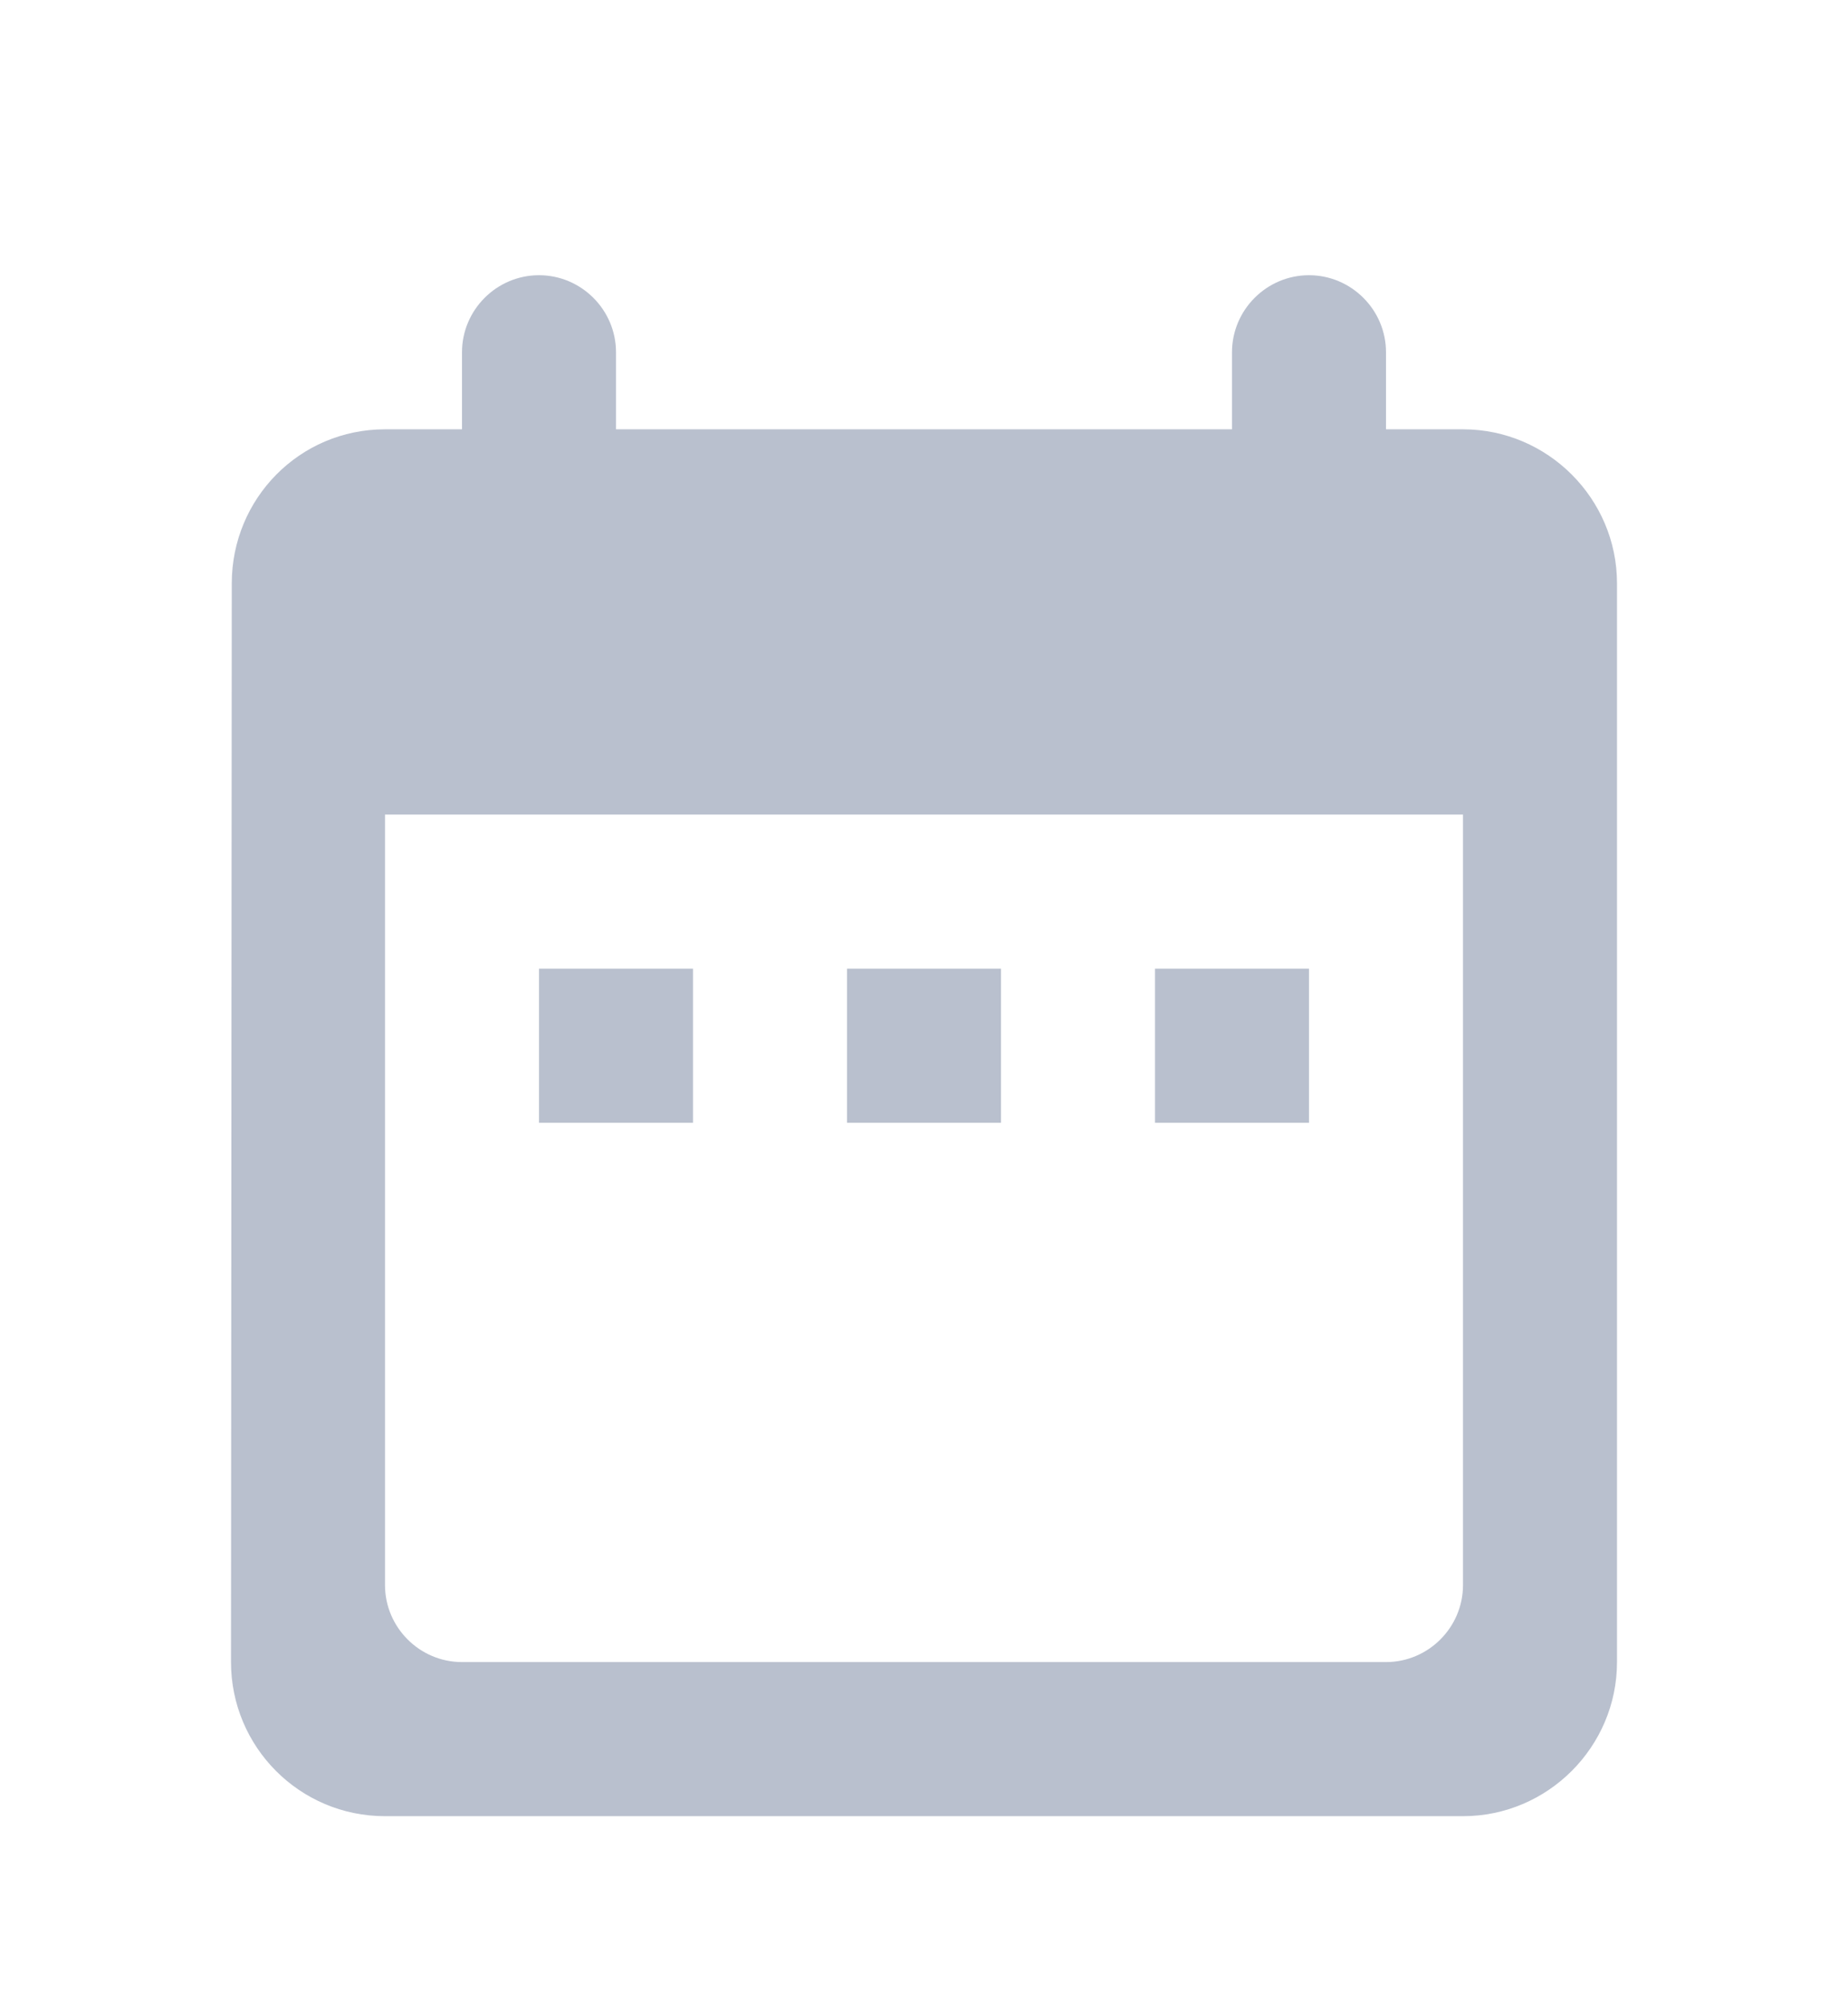 <svg width="12" height="13" viewBox="0 0 12 13" fill="none" xmlns="http://www.w3.org/2000/svg">
<path fill-rule="evenodd" clip-rule="evenodd" d="M9.5 2.786H9V2.286C9 2.011 8.775 1.786 8.5 1.786C8.225 1.786 8 2.011 8 2.286V2.786H4V2.286C4 2.011 3.775 1.786 3.5 1.786C3.225 1.786 3 2.011 3 2.286V2.786H2.5C1.945 2.786 1.505 3.236 1.505 3.786L1.5 10.786C1.5 11.336 1.945 11.786 2.5 11.786H9.5C10.05 11.786 10.5 11.336 10.5 10.786V3.786C10.5 3.236 10.05 2.786 9.5 2.786ZM9.5 10.286C9.5 10.561 9.275 10.786 9 10.786H3C2.725 10.786 2.5 10.561 2.5 10.286V5.286H9.5V10.286ZM4.5 6.286H3.5V7.286H4.5V6.286ZM5.5 6.286H6.5V7.286H5.5V6.286ZM8.5 7.286V6.286H7.5V7.286H8.5Z" fill="#B9C0CE"/>
</svg>
